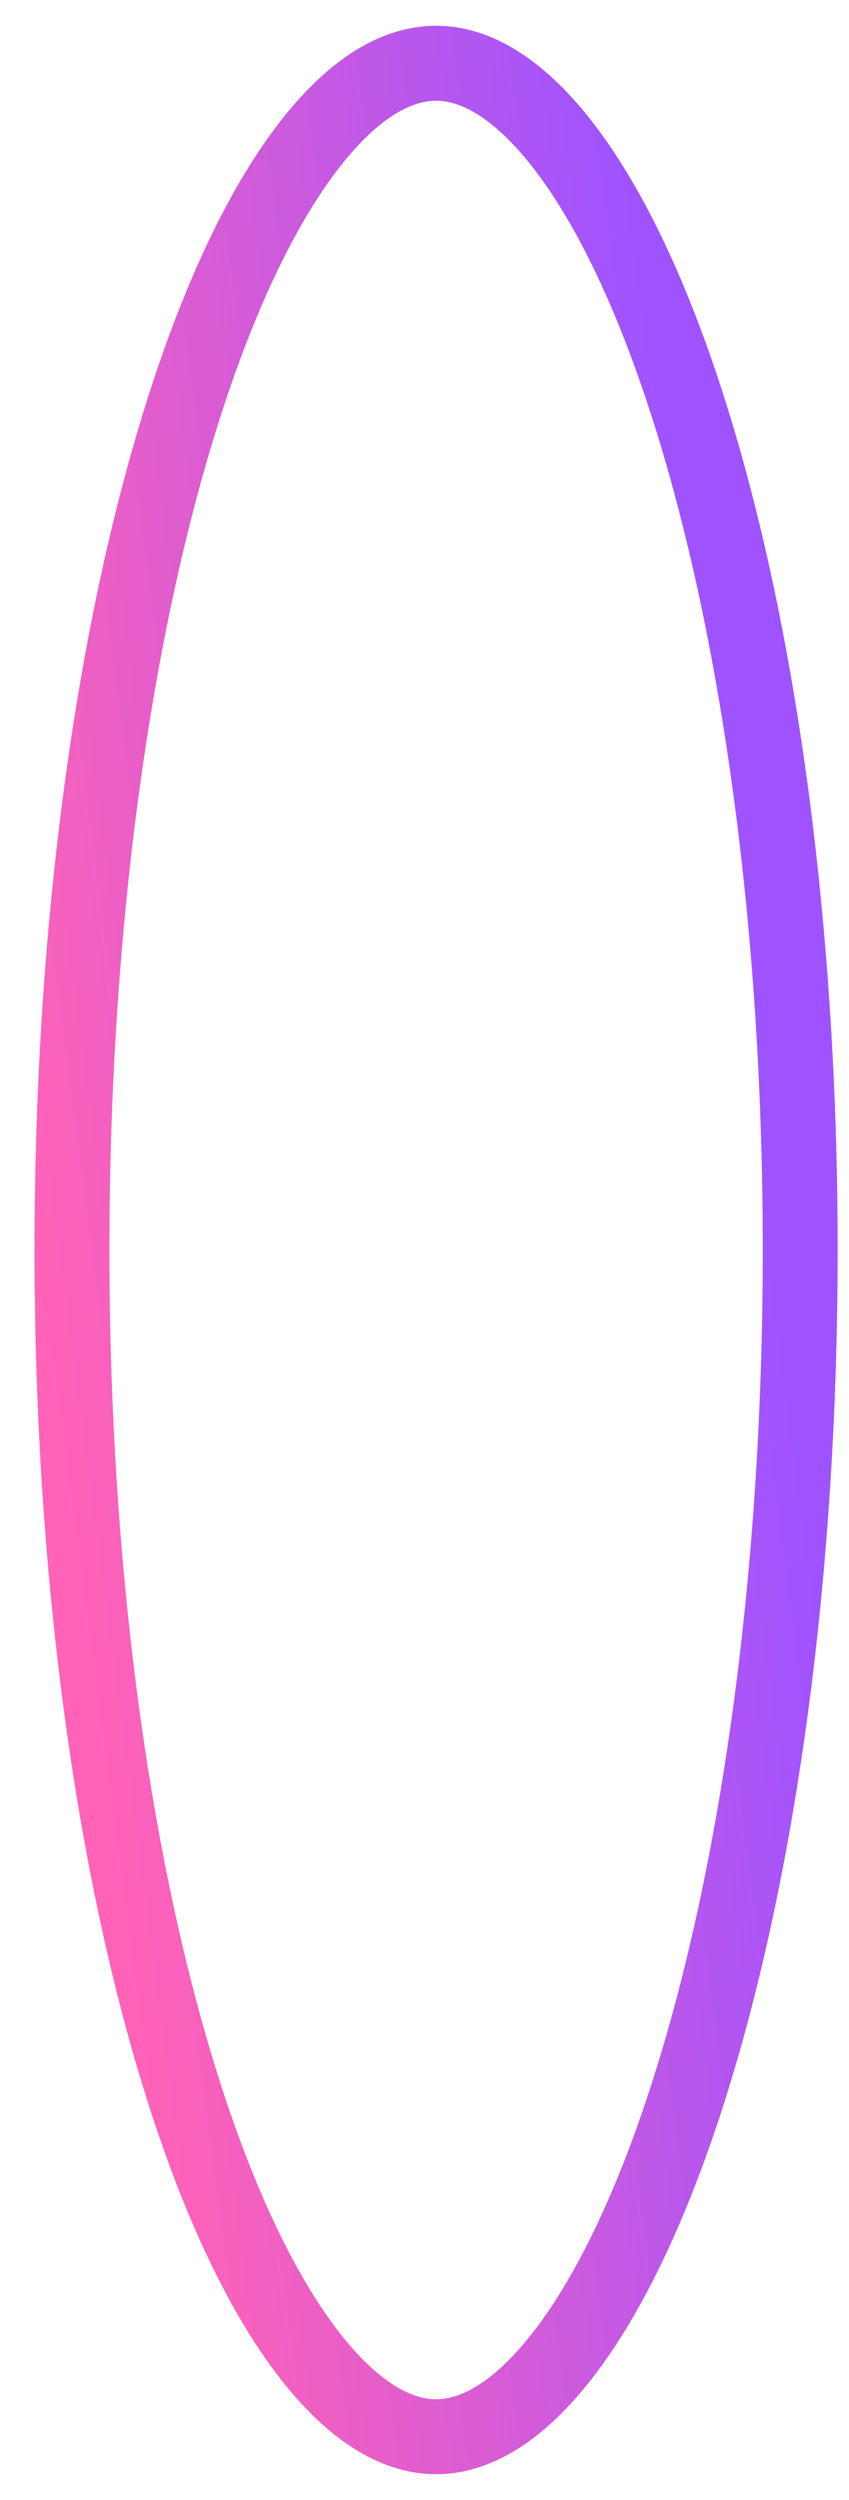 <svg width="17" height="50" viewBox="0 0 17 50" fill="none" xmlns="http://www.w3.org/2000/svg">
<path d="M16.023 25C16.023 31.704 15.13 37.742 13.705 42.079C12.992 44.252 12.159 45.955 11.27 47.1C10.373 48.255 9.509 48.735 8.732 48.735C7.955 48.735 7.091 48.255 6.194 47.1C5.305 45.955 4.472 44.252 3.759 42.079C2.334 37.742 1.441 31.704 1.441 25C1.441 18.296 2.334 12.258 3.759 7.921C4.472 5.748 5.305 4.045 6.194 2.9C7.091 1.745 7.955 1.265 8.732 1.265C9.509 1.265 10.373 1.745 11.27 2.9C12.159 4.045 12.992 5.748 13.705 7.921C15.13 12.258 16.023 18.296 16.023 25Z" stroke="url(#paint0_linear_17_47)" stroke-width="1.5"/>
<defs>
<linearGradient id="paint0_linear_17_47" x1="0.691" y1="25" x2="15.159" y2="23.08" gradientUnits="userSpaceOnUse">
<stop stop-color="#FF62B7"/>
<stop offset="1" stop-color="#9F53FF"/>
</linearGradient>
</defs>
</svg>
